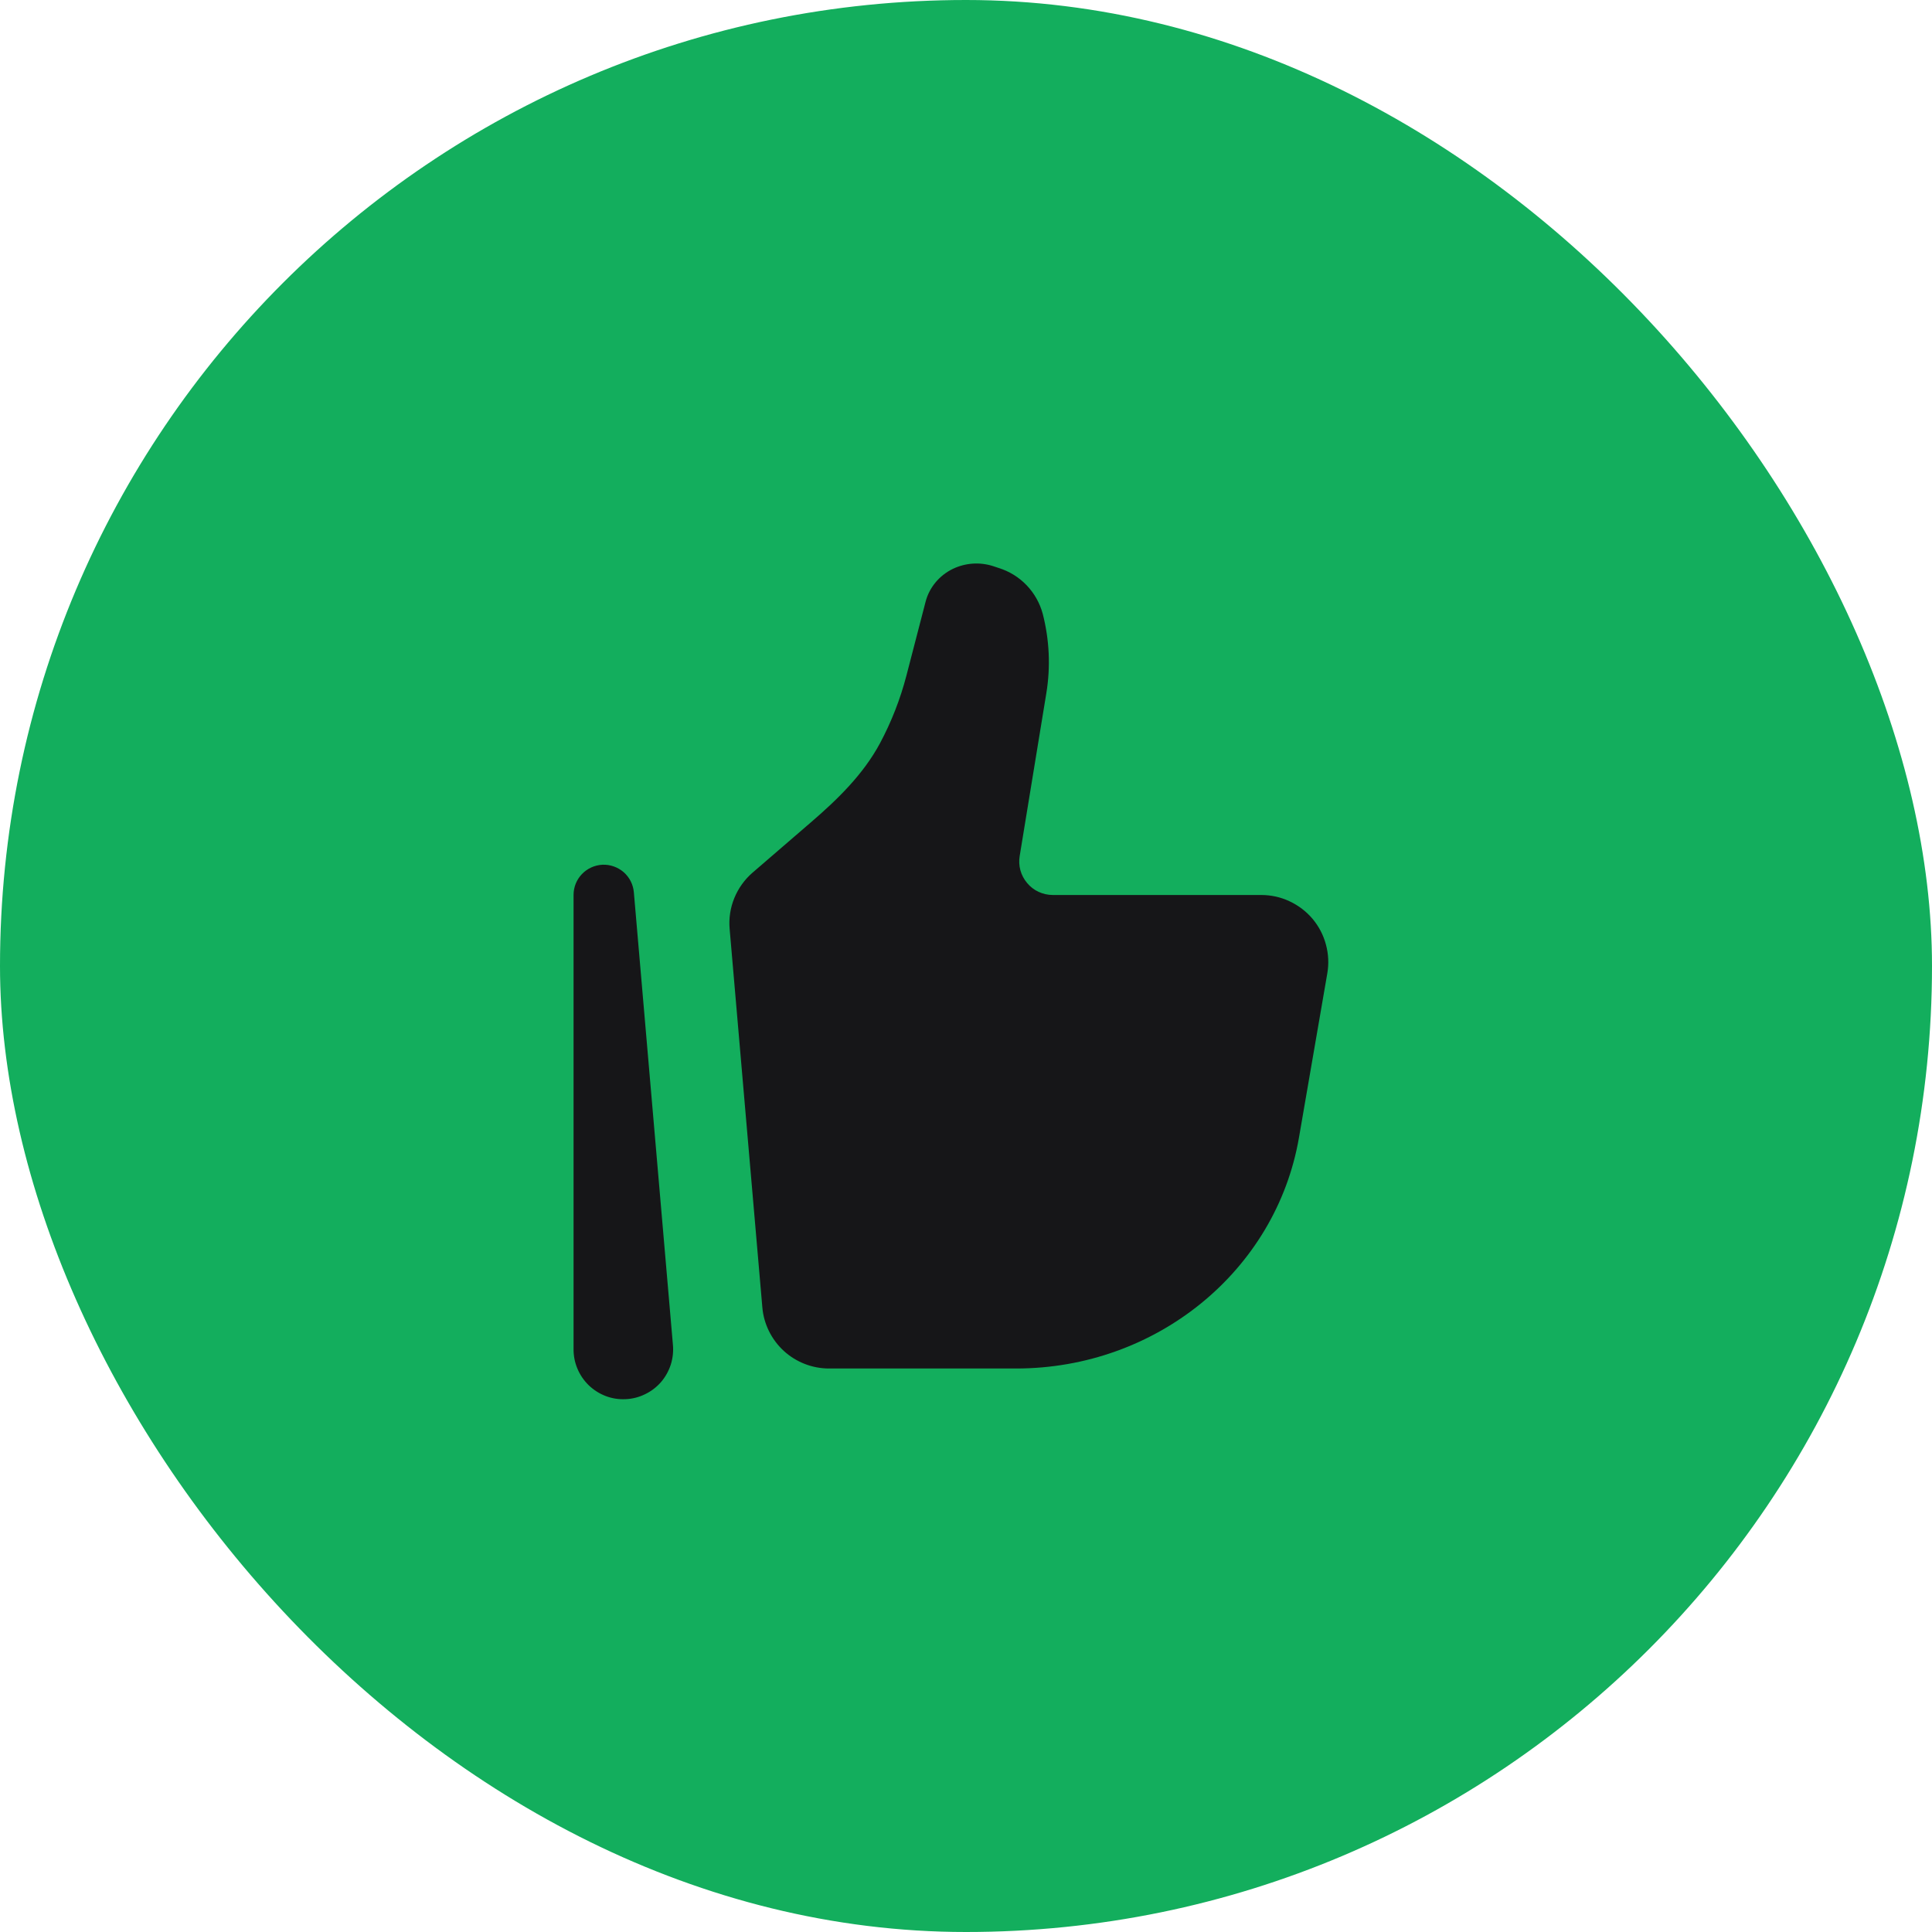 <svg width="24" height="24" viewBox="0 0 24 24" fill="none" xmlns="http://www.w3.org/2000/svg">
<rect x="24" y="24" width="24" height="24" rx="12" transform="rotate(180 24 24)" fill="#13AE5D"/>
<path d="M16.136 14.133L16.488 12.093C16.509 11.973 16.503 11.85 16.471 11.733C16.44 11.616 16.383 11.507 16.305 11.414C16.227 11.322 16.129 11.247 16.019 11.196C15.909 11.144 15.789 11.118 15.668 11.118H13.078C13.017 11.118 12.957 11.104 12.902 11.079C12.848 11.054 12.799 11.017 12.76 10.97C12.721 10.924 12.692 10.87 12.676 10.812C12.66 10.754 12.657 10.693 12.667 10.633L12.998 8.611C13.052 8.282 13.036 7.946 12.953 7.624C12.917 7.491 12.848 7.369 12.753 7.27C12.658 7.171 12.539 7.097 12.407 7.056L12.335 7.032C12.171 6.98 11.993 6.992 11.838 7.066C11.668 7.148 11.544 7.298 11.498 7.475L11.26 8.392C11.184 8.684 11.074 8.966 10.932 9.232C10.724 9.62 10.403 9.932 10.069 10.219L9.35 10.839C9.25 10.925 9.172 11.034 9.122 11.156C9.072 11.278 9.052 11.411 9.064 11.542L9.47 16.239C9.487 16.446 9.583 16.64 9.736 16.781C9.89 16.922 10.091 17 10.299 17H12.623C14.364 17 15.85 15.787 16.136 14.133Z" fill="#161618"/>
<path fill-rule="evenodd" clip-rule="evenodd" d="M7.484 10.742C7.581 10.738 7.675 10.772 7.748 10.835C7.821 10.899 7.866 10.989 7.874 11.085L8.359 16.703C8.367 16.787 8.358 16.871 8.333 16.951C8.307 17.031 8.266 17.105 8.211 17.169C8.156 17.232 8.088 17.284 8.012 17.32C7.937 17.357 7.854 17.378 7.77 17.381C7.686 17.385 7.602 17.372 7.524 17.342C7.445 17.312 7.374 17.266 7.313 17.208C7.253 17.149 7.205 17.079 7.173 17.002C7.14 16.924 7.124 16.841 7.125 16.756V11.117C7.125 11.02 7.162 10.928 7.229 10.858C7.296 10.788 7.387 10.747 7.484 10.742Z" fill="#161618"/>
</svg>
